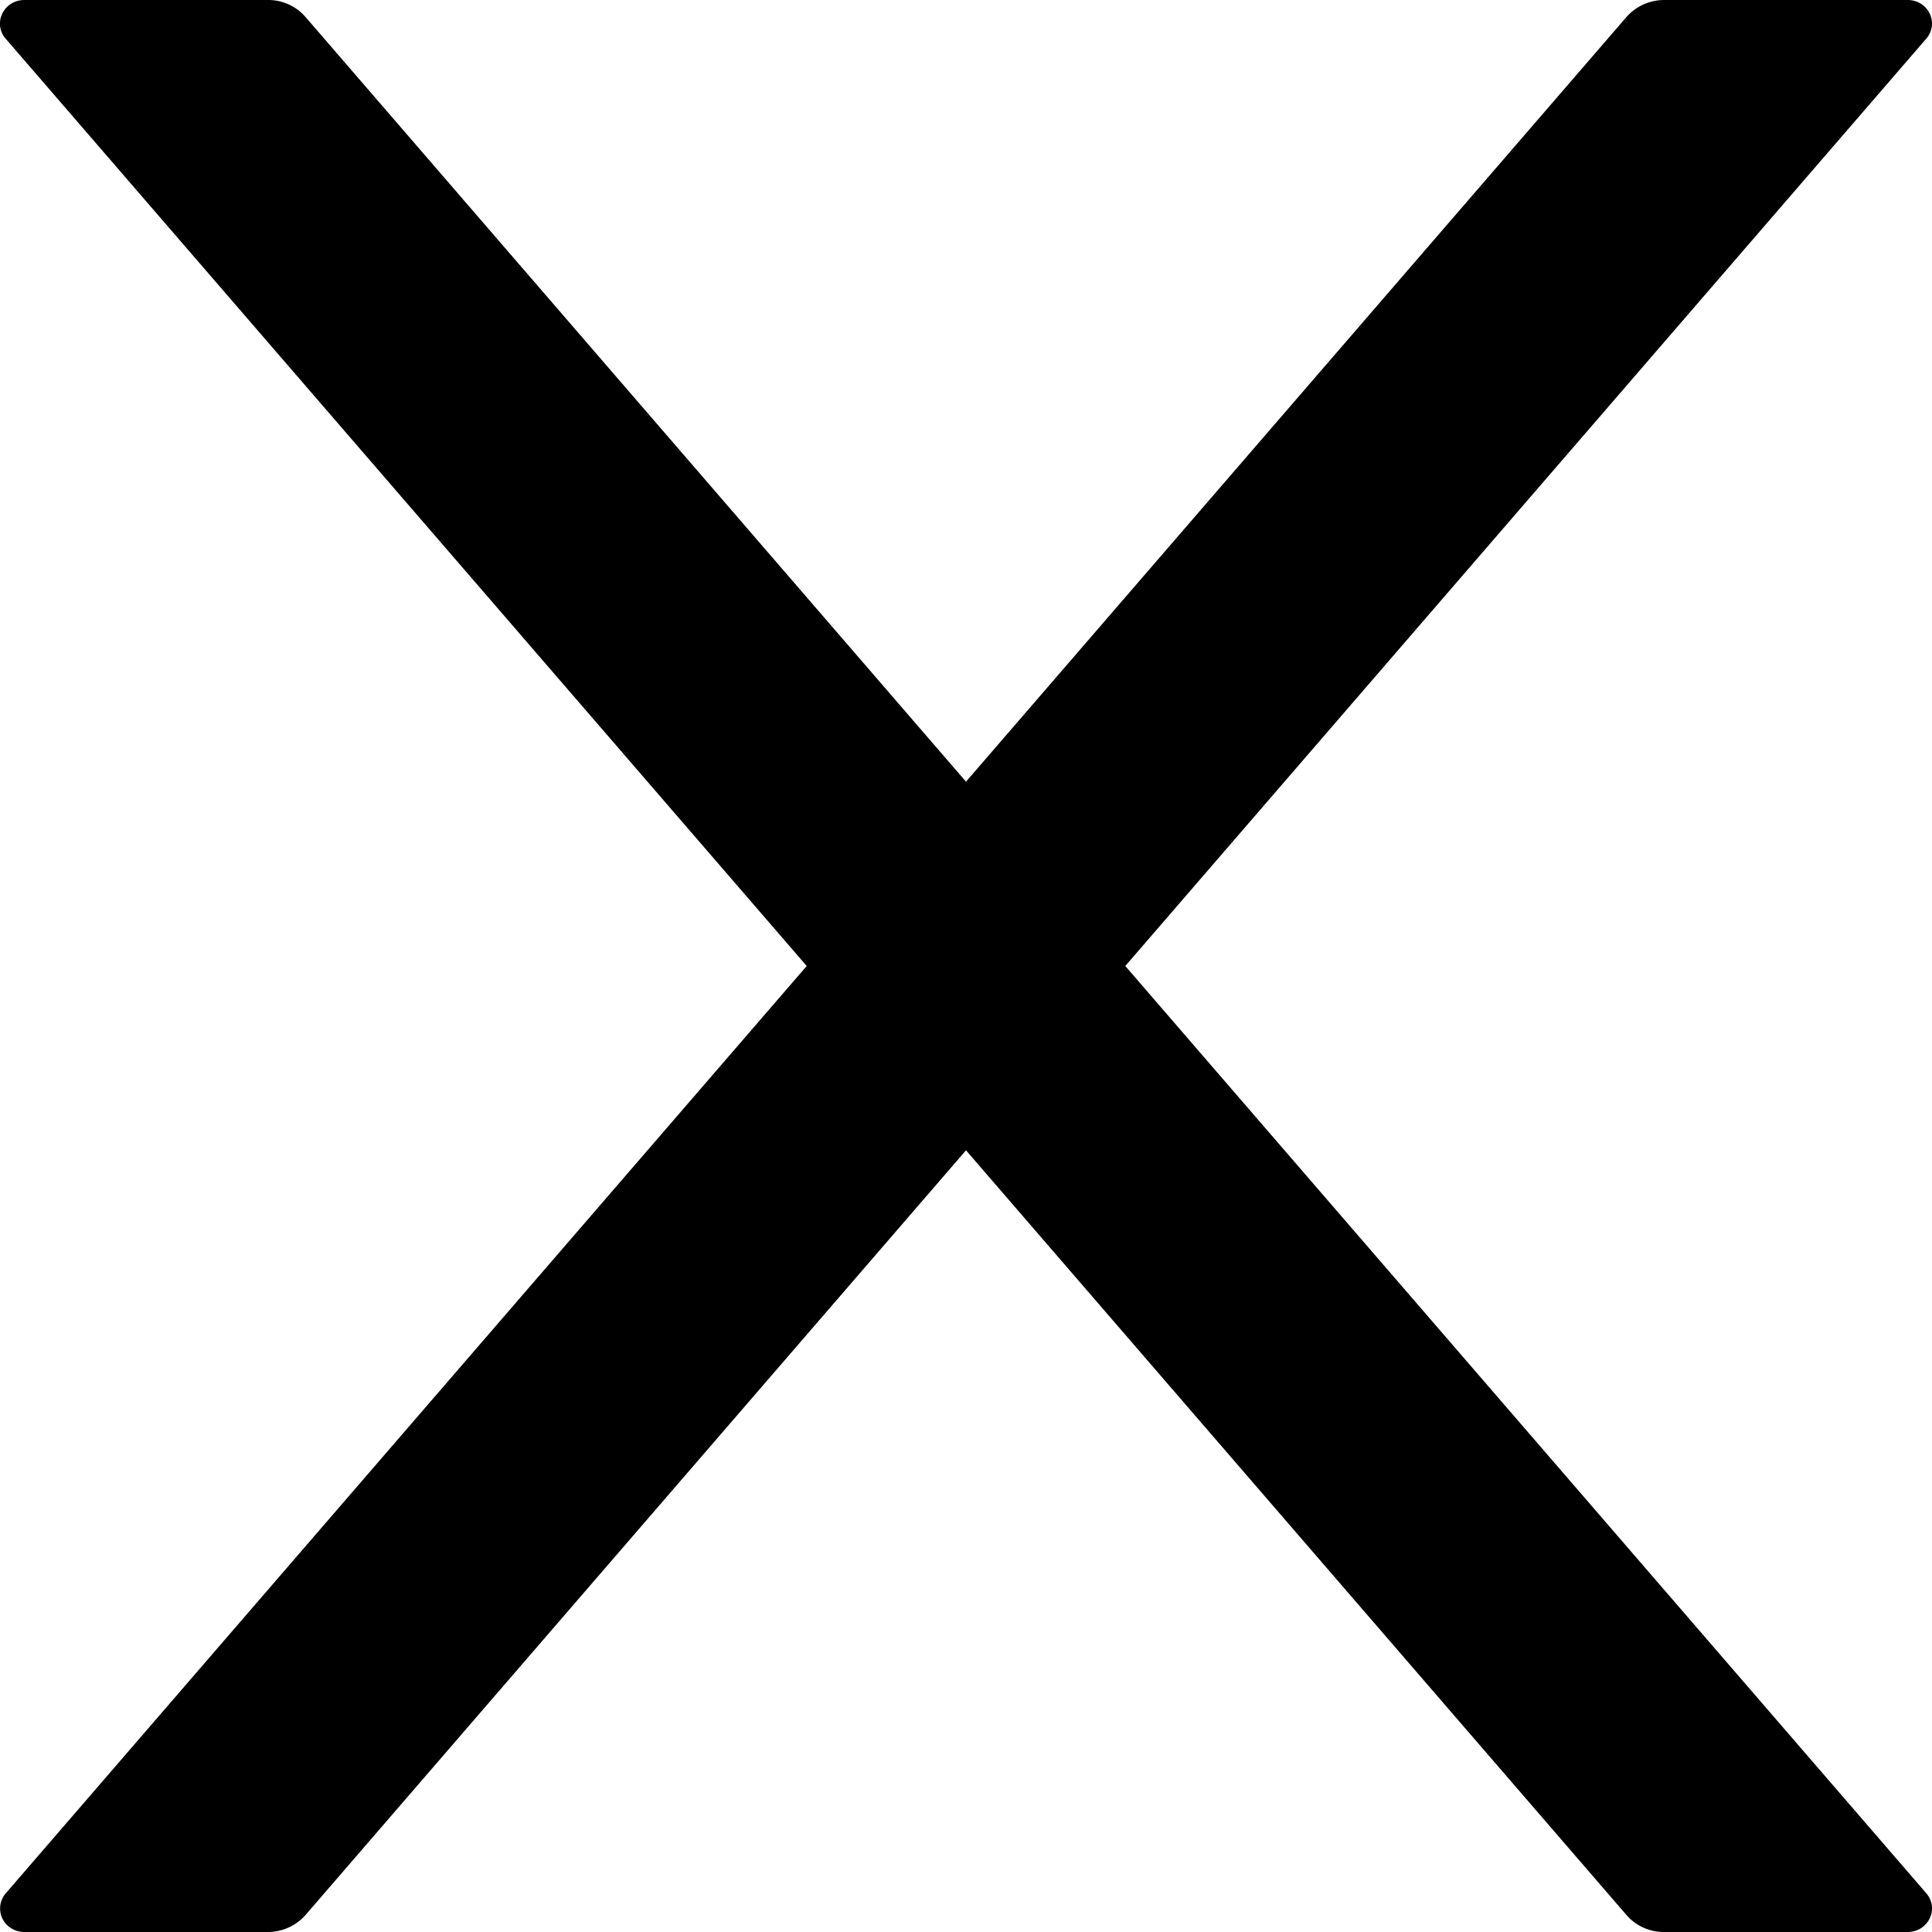 <svg width="20" height="20" fill="none" xmlns="http://www.w3.org/2000/svg"><path d="M11.649 10l8.29-9.598c.14-.16.023-.402-.192-.402h-2.52a.521.521 0 00-.389.175L10 8.092 3.162.175A.51.51 0 002.773 0H.253C.038 0-.08.242.06.402L8.351 10l-8.29 9.598a.24.24 0 00.056.364c.04.025.088.038.136.038h2.52a.52.52 0 00.389-.175L10 11.908l6.838 7.917a.51.51 0 00.389.175h2.52c.215 0 .332-.242.193-.402L11.649 10z" fill="#000"/></svg>